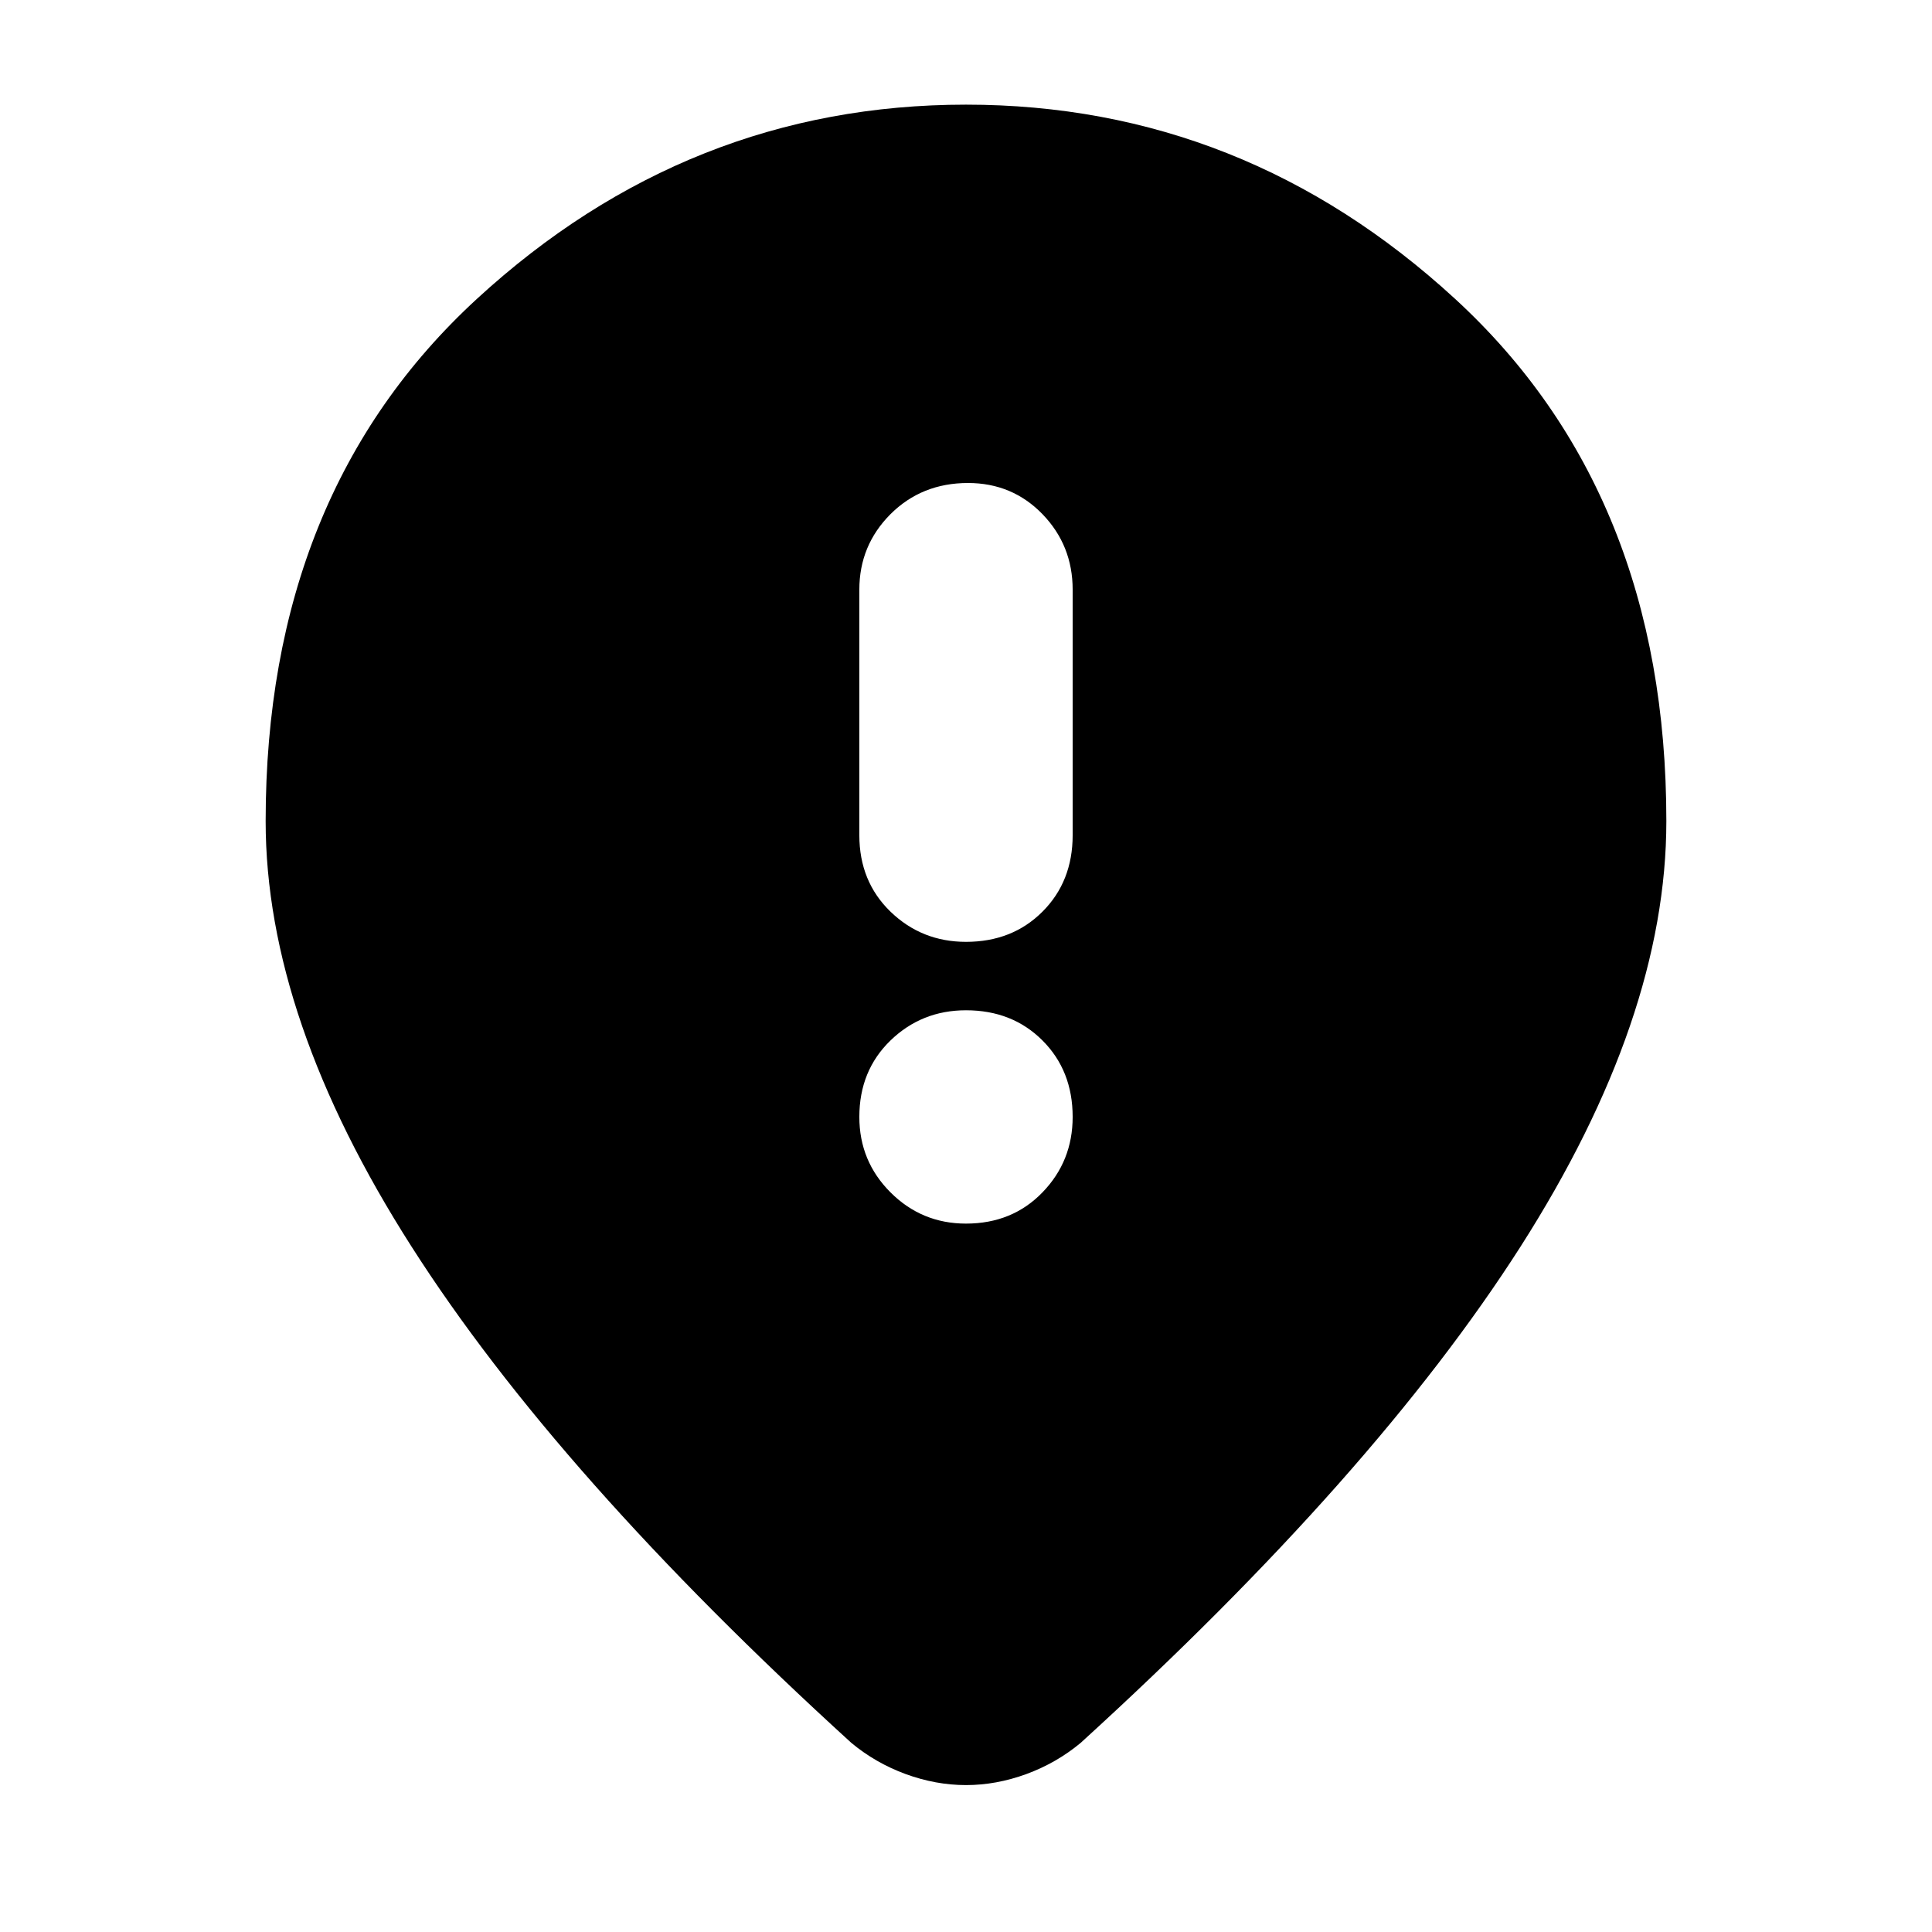 <svg xmlns="http://www.w3.org/2000/svg" height="24" width="24"><path d="M12 11.7q.575 0 .95-.375t.375-.95v-3.05q0-.55-.375-.938Q12.575 6 12.025 6q-.575 0-.963.387-.387.388-.387.938v3.05q0 .575.387.95.388.375.938.375Zm0 3.5q.575 0 .95-.388.375-.387.375-.937 0-.575-.375-.95T12 12.55q-.55 0-.938.375-.387.375-.387.95 0 .55.387.937.388.388.938.388Zm0 6.975q-.375 0-.75-.137-.375-.138-.675-.388-3.65-3.325-5.462-6.163Q3.3 12.65 3.3 10.2q0-4.075 2.625-6.488Q8.55 1.3 12 1.3t6.075 2.412Q20.7 6.125 20.7 10.2q0 2.45-1.812 5.287-1.813 2.838-5.463 6.163-.3.25-.675.388-.375.137-.75.137Z"/></svg>